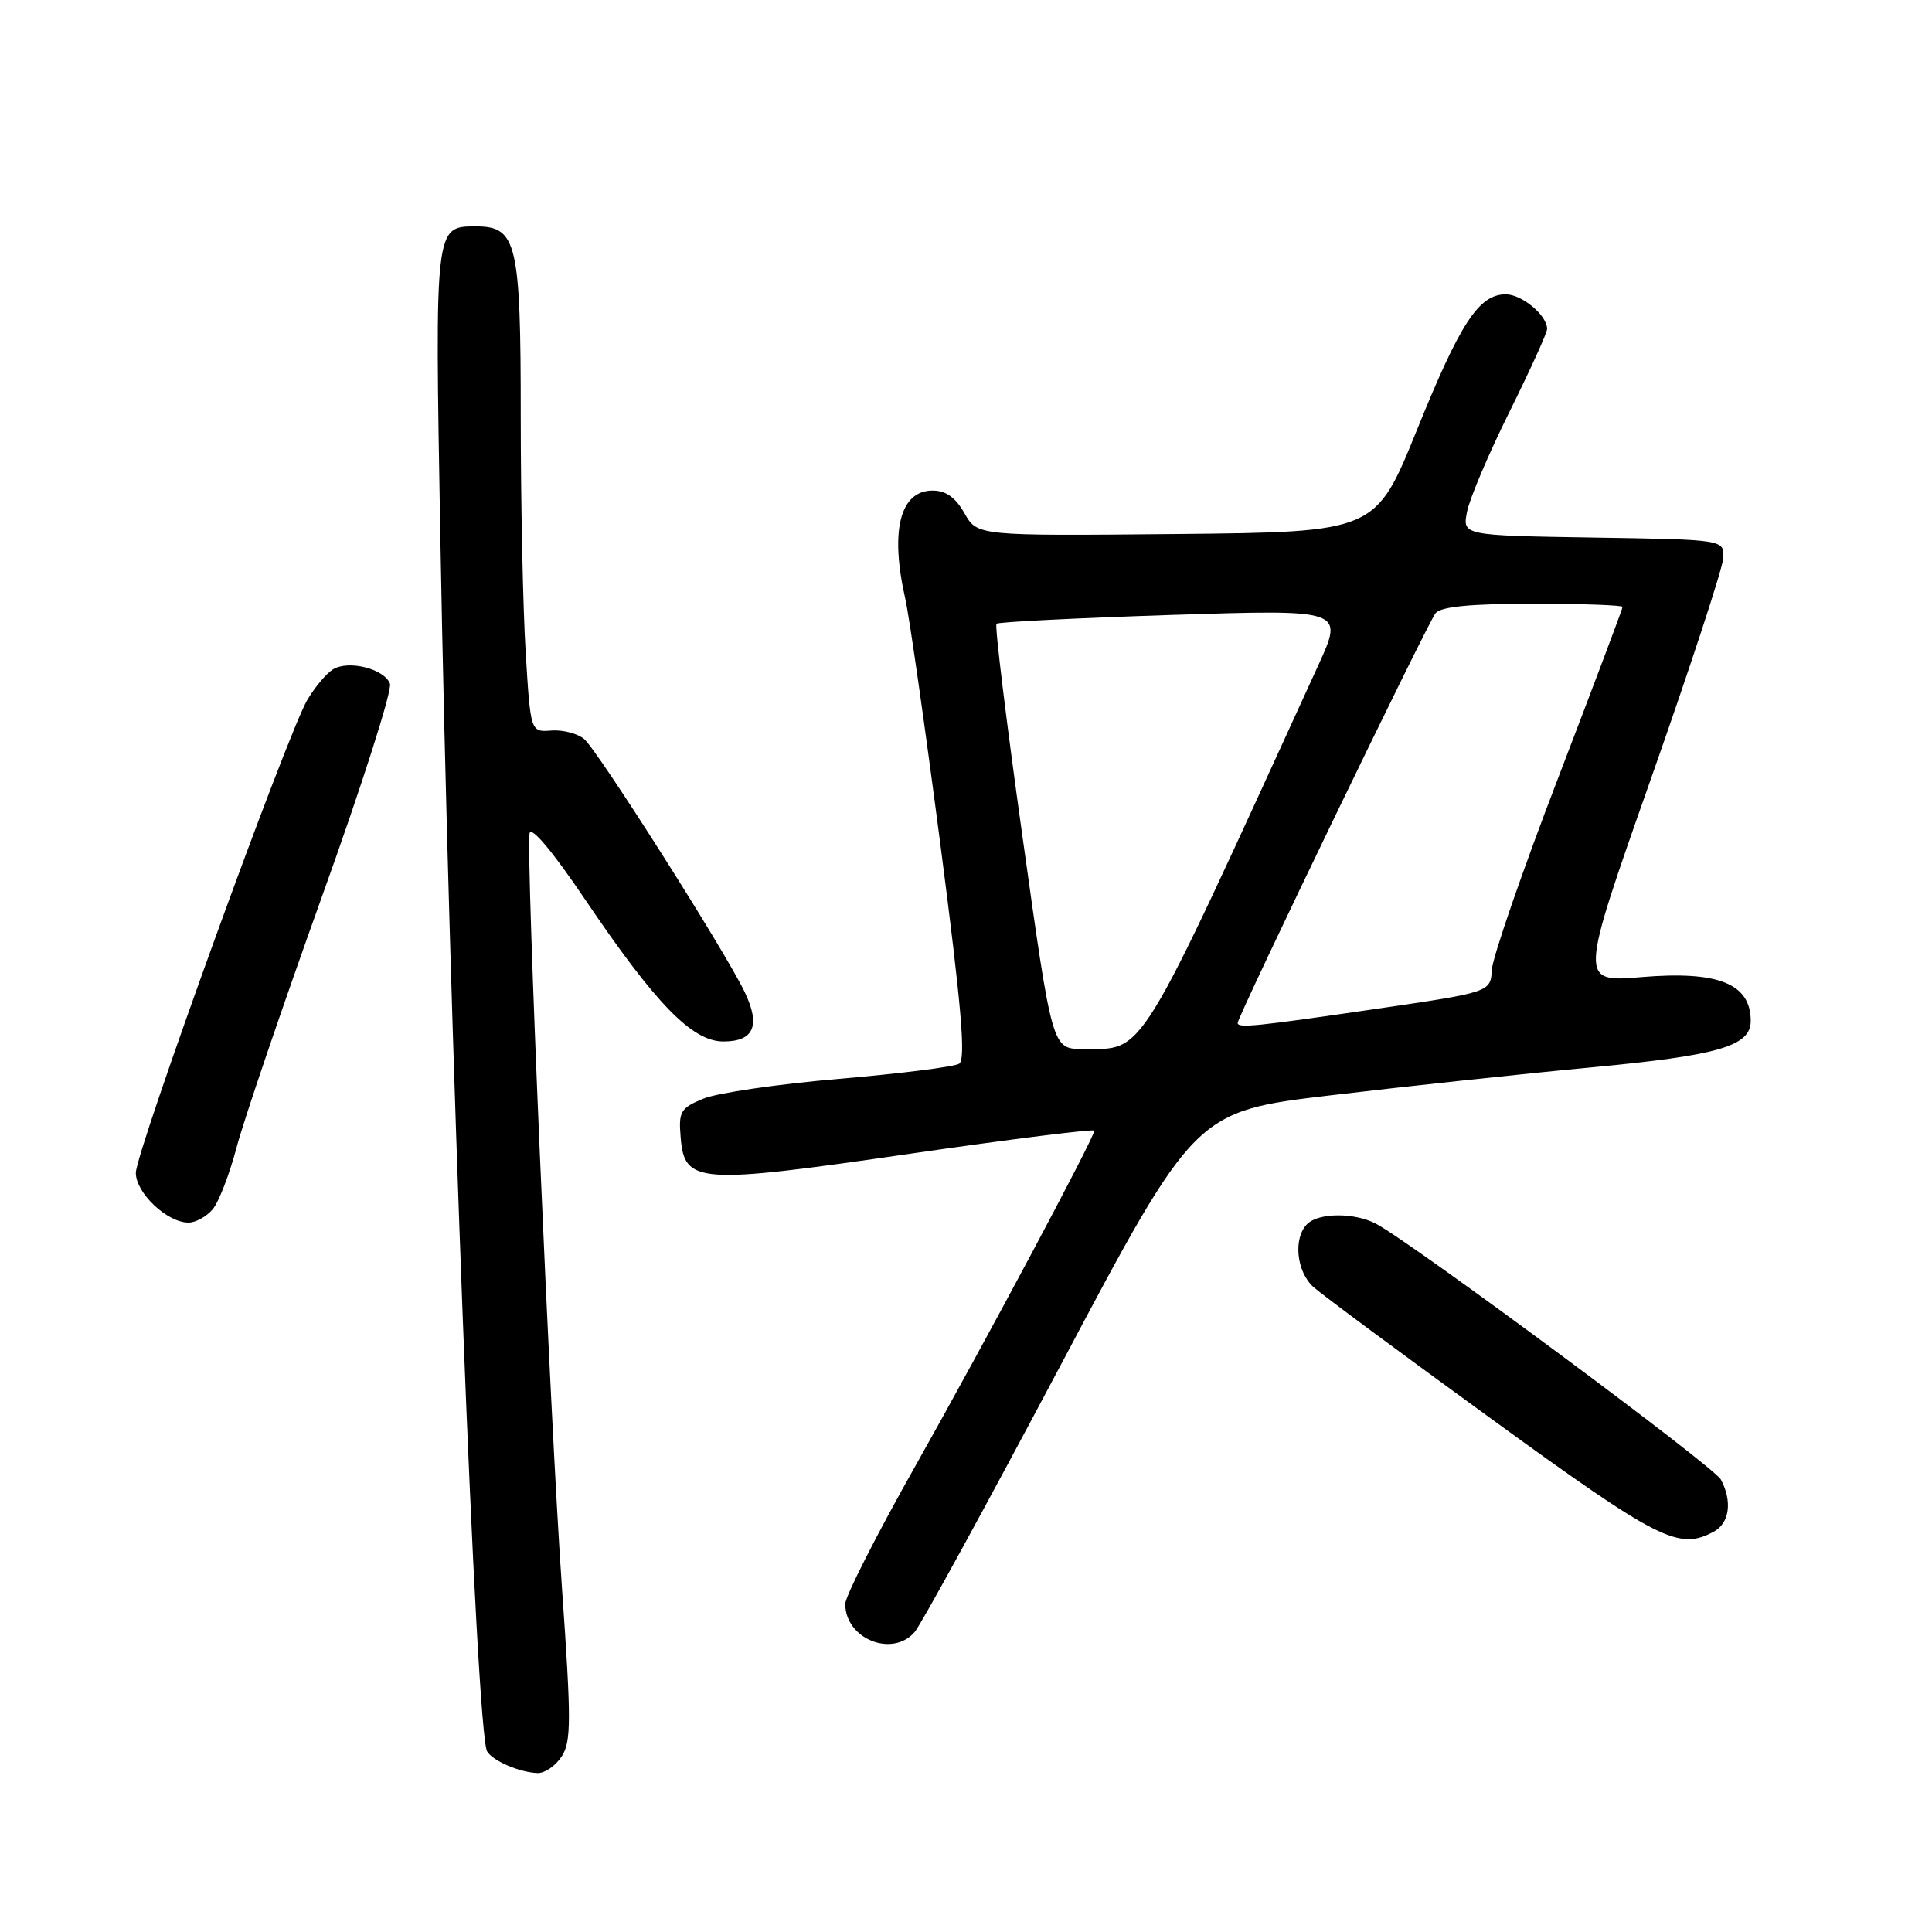 <?xml version="1.0" encoding="UTF-8" standalone="no"?>
<!DOCTYPE svg PUBLIC "-//W3C//DTD SVG 1.1//EN" "http://www.w3.org/Graphics/SVG/1.1/DTD/svg11.dtd" >
<svg xmlns="http://www.w3.org/2000/svg" xmlns:xlink="http://www.w3.org/1999/xlink" version="1.1" viewBox="0 0 256 256">
 <g >
 <path fill="currentColor"
d=" M 74.42 232.75 C 75.70 230.78 75.70 228.00 74.47 210.50 C 72.89 188.10 69.66 112.96 70.17 110.42 C 70.37 109.41 73.20 112.78 77.49 119.13 C 86.91 133.07 91.72 138.00 95.86 138.00 C 99.90 138.00 100.80 135.90 98.68 131.46 C 96.15 126.14 79.17 99.39 77.40 97.92 C 76.52 97.19 74.56 96.68 73.05 96.80 C 70.30 97.01 70.30 97.01 69.65 86.35 C 69.29 80.49 69.00 66.41 69.00 55.07 C 69.00 32.17 68.49 30.00 63.07 30.00 C 57.60 30.00 57.62 29.82 58.34 70.82 C 59.48 135.75 63.10 229.73 64.55 232.08 C 65.34 233.35 68.83 234.85 71.23 234.94 C 72.18 234.97 73.61 233.99 74.42 232.75 Z  M 121.20 216.25 C 122.03 215.29 130.74 199.37 140.55 180.88 C 158.38 147.26 158.38 147.26 176.44 145.12 C 186.37 143.94 201.93 142.27 211.00 141.42 C 227.86 139.83 232.01 138.60 231.98 135.23 C 231.94 130.32 227.67 128.62 217.49 129.47 C 209.26 130.16 209.26 130.16 218.71 103.33 C 223.91 88.57 228.24 75.38 228.33 74.00 C 228.50 71.50 228.50 71.50 211.13 71.23 C 193.76 70.95 193.76 70.95 194.40 67.77 C 194.75 66.02 197.28 60.07 200.02 54.55 C 202.76 49.02 205.01 44.09 205.00 43.58 C 205.00 41.79 201.66 39.00 199.52 39.00 C 195.96 39.00 193.49 42.77 187.74 57.00 C 182.27 70.50 182.27 70.50 155.89 70.76 C 129.50 71.01 129.50 71.01 127.80 68.01 C 126.61 65.91 125.33 65.00 123.58 65.00 C 119.26 65.00 117.91 70.32 119.95 79.31 C 120.48 81.61 122.57 96.26 124.60 111.85 C 127.41 133.46 128.00 140.38 127.09 140.95 C 126.42 141.36 119.27 142.26 111.19 142.95 C 103.11 143.64 95.01 144.82 93.19 145.58 C 90.17 146.83 89.90 147.28 90.19 150.71 C 90.70 156.85 92.39 156.97 120.56 152.88 C 134.00 150.93 145.00 149.56 145.00 149.82 C 145.00 150.75 130.64 177.65 121.37 194.11 C 116.21 203.24 112.00 211.53 112.00 212.53 C 112.00 217.16 118.24 219.68 121.20 216.25 Z  M 227.07 202.96 C 229.17 201.84 229.57 198.93 228.02 196.04 C 227.11 194.33 187.11 164.67 182.32 162.15 C 179.47 160.65 174.72 160.68 173.20 162.20 C 171.34 164.06 171.78 168.49 174.03 170.53 C 175.15 171.54 185.84 179.46 197.78 188.13 C 219.85 204.15 222.42 205.45 227.07 202.96 Z  M 28.17 160.25 C 28.99 159.29 30.42 155.57 31.36 152.00 C 32.30 148.43 37.39 133.49 42.66 118.81 C 47.94 104.13 52.00 91.43 51.67 90.59 C 50.91 88.60 46.14 87.42 44.10 88.71 C 43.22 89.26 41.70 91.08 40.71 92.76 C 38.03 97.34 18.00 152.59 18.00 155.41 C 18.00 158.08 22.15 162.00 24.98 162.00 C 25.92 162.00 27.36 161.21 28.17 160.25 Z  M 135.51 111.04 C 133.35 95.66 131.79 82.88 132.04 82.65 C 132.30 82.41 142.75 81.89 155.28 81.48 C 178.06 80.75 178.06 80.75 174.69 88.13 C 150.36 141.31 151.80 138.96 143.46 138.99 C 139.42 139.00 139.42 139.00 135.51 111.04 Z  M 164.00 135.54 C 164.00 134.66 189.19 82.49 190.22 81.25 C 190.93 80.38 194.84 80.00 203.12 80.00 C 209.66 80.00 215.00 80.19 215.00 80.42 C 215.00 80.65 211.14 90.89 206.43 103.17 C 201.71 115.45 197.78 126.84 197.68 128.48 C 197.50 131.46 197.50 131.46 182.50 133.66 C 166.42 136.01 164.00 136.26 164.00 135.54 Z "/>
</g>
</svg>